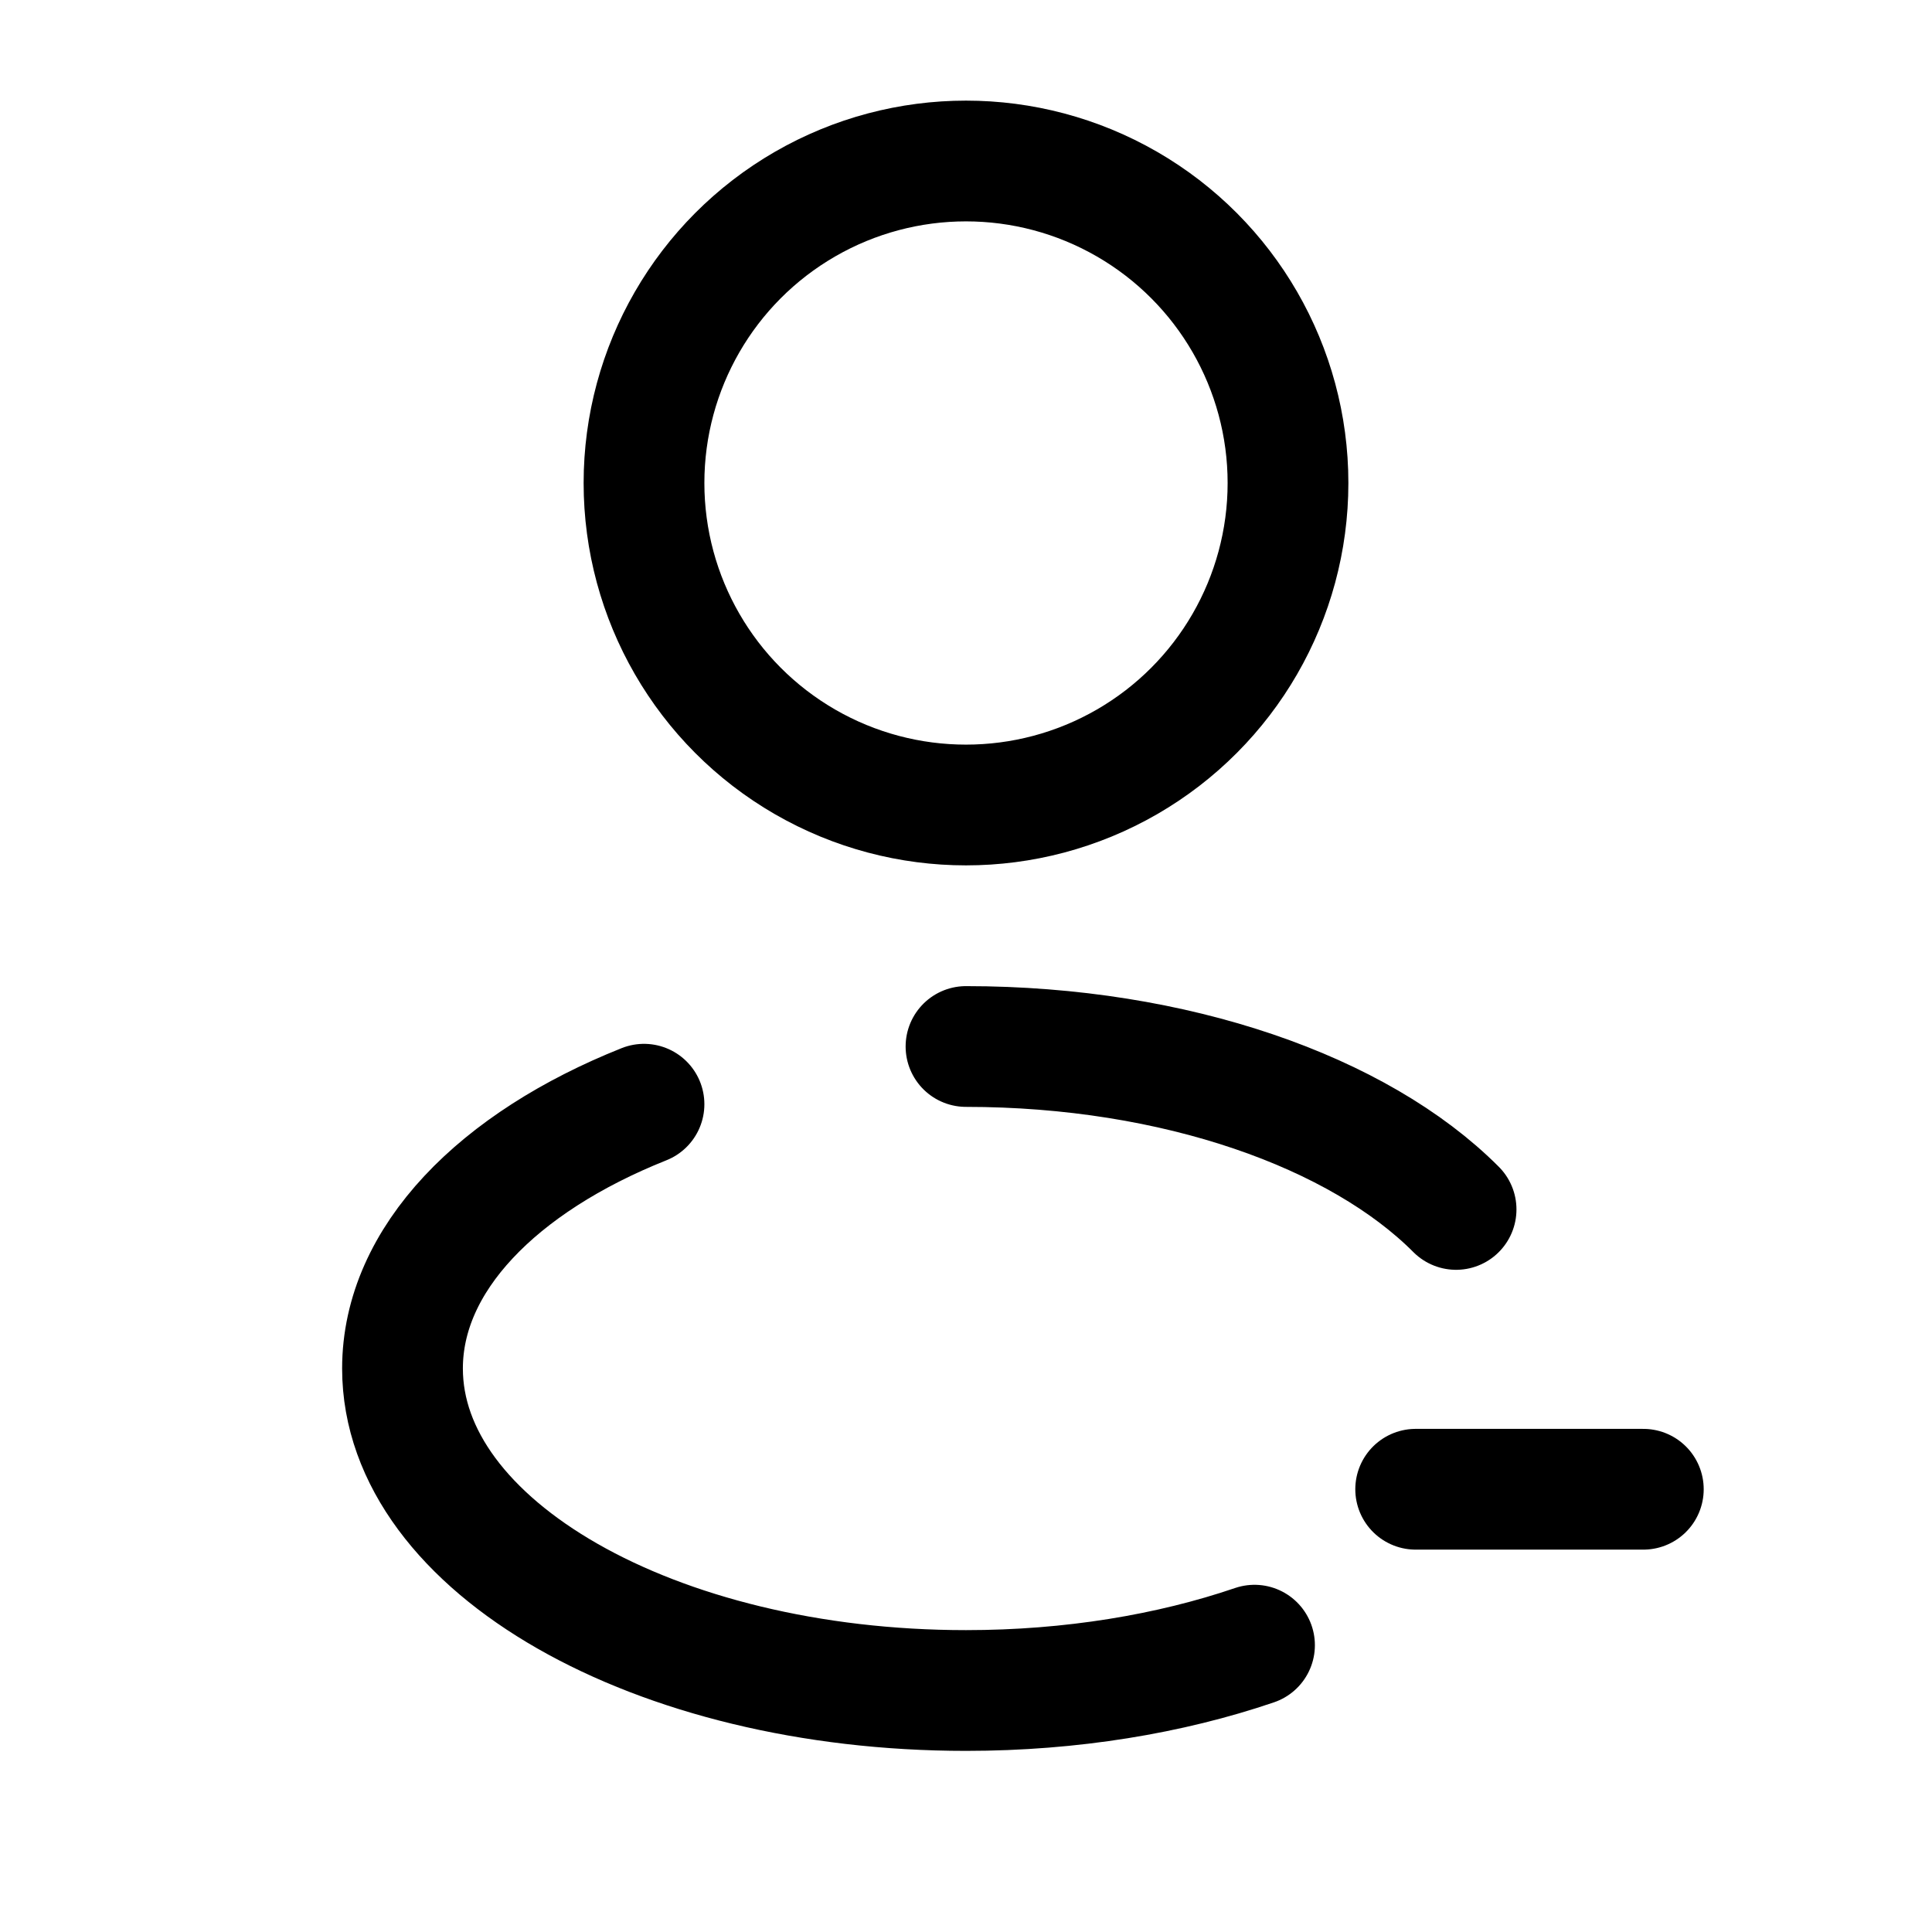 <svg width="24" height="24" viewBox="0 0 24 24" fill="none" xmlns="http://www.w3.org/2000/svg"><g id="Broken / Users / User Minus Rounded"><circle id="Vector" cx="12" cy="6" r="4" stroke="currentColor" stroke-width="1.5"/><path id="Vector_2" d="M20.414 18.5H19H17.586" stroke="currentColor" stroke-width="1.5" stroke-linecap="round"/><path id="Vector_3" d="M12 13C14.608 13 16.883 13.815 18.088 15.024M15.584 20.437C14.536 20.794 13.31 21 12 21C8.134 21 5 19.209 5 17C5 15.641 6.187 14.44 8 13.717" stroke="currentColor" stroke-width="1.5" stroke-linecap="round"/></g></svg>